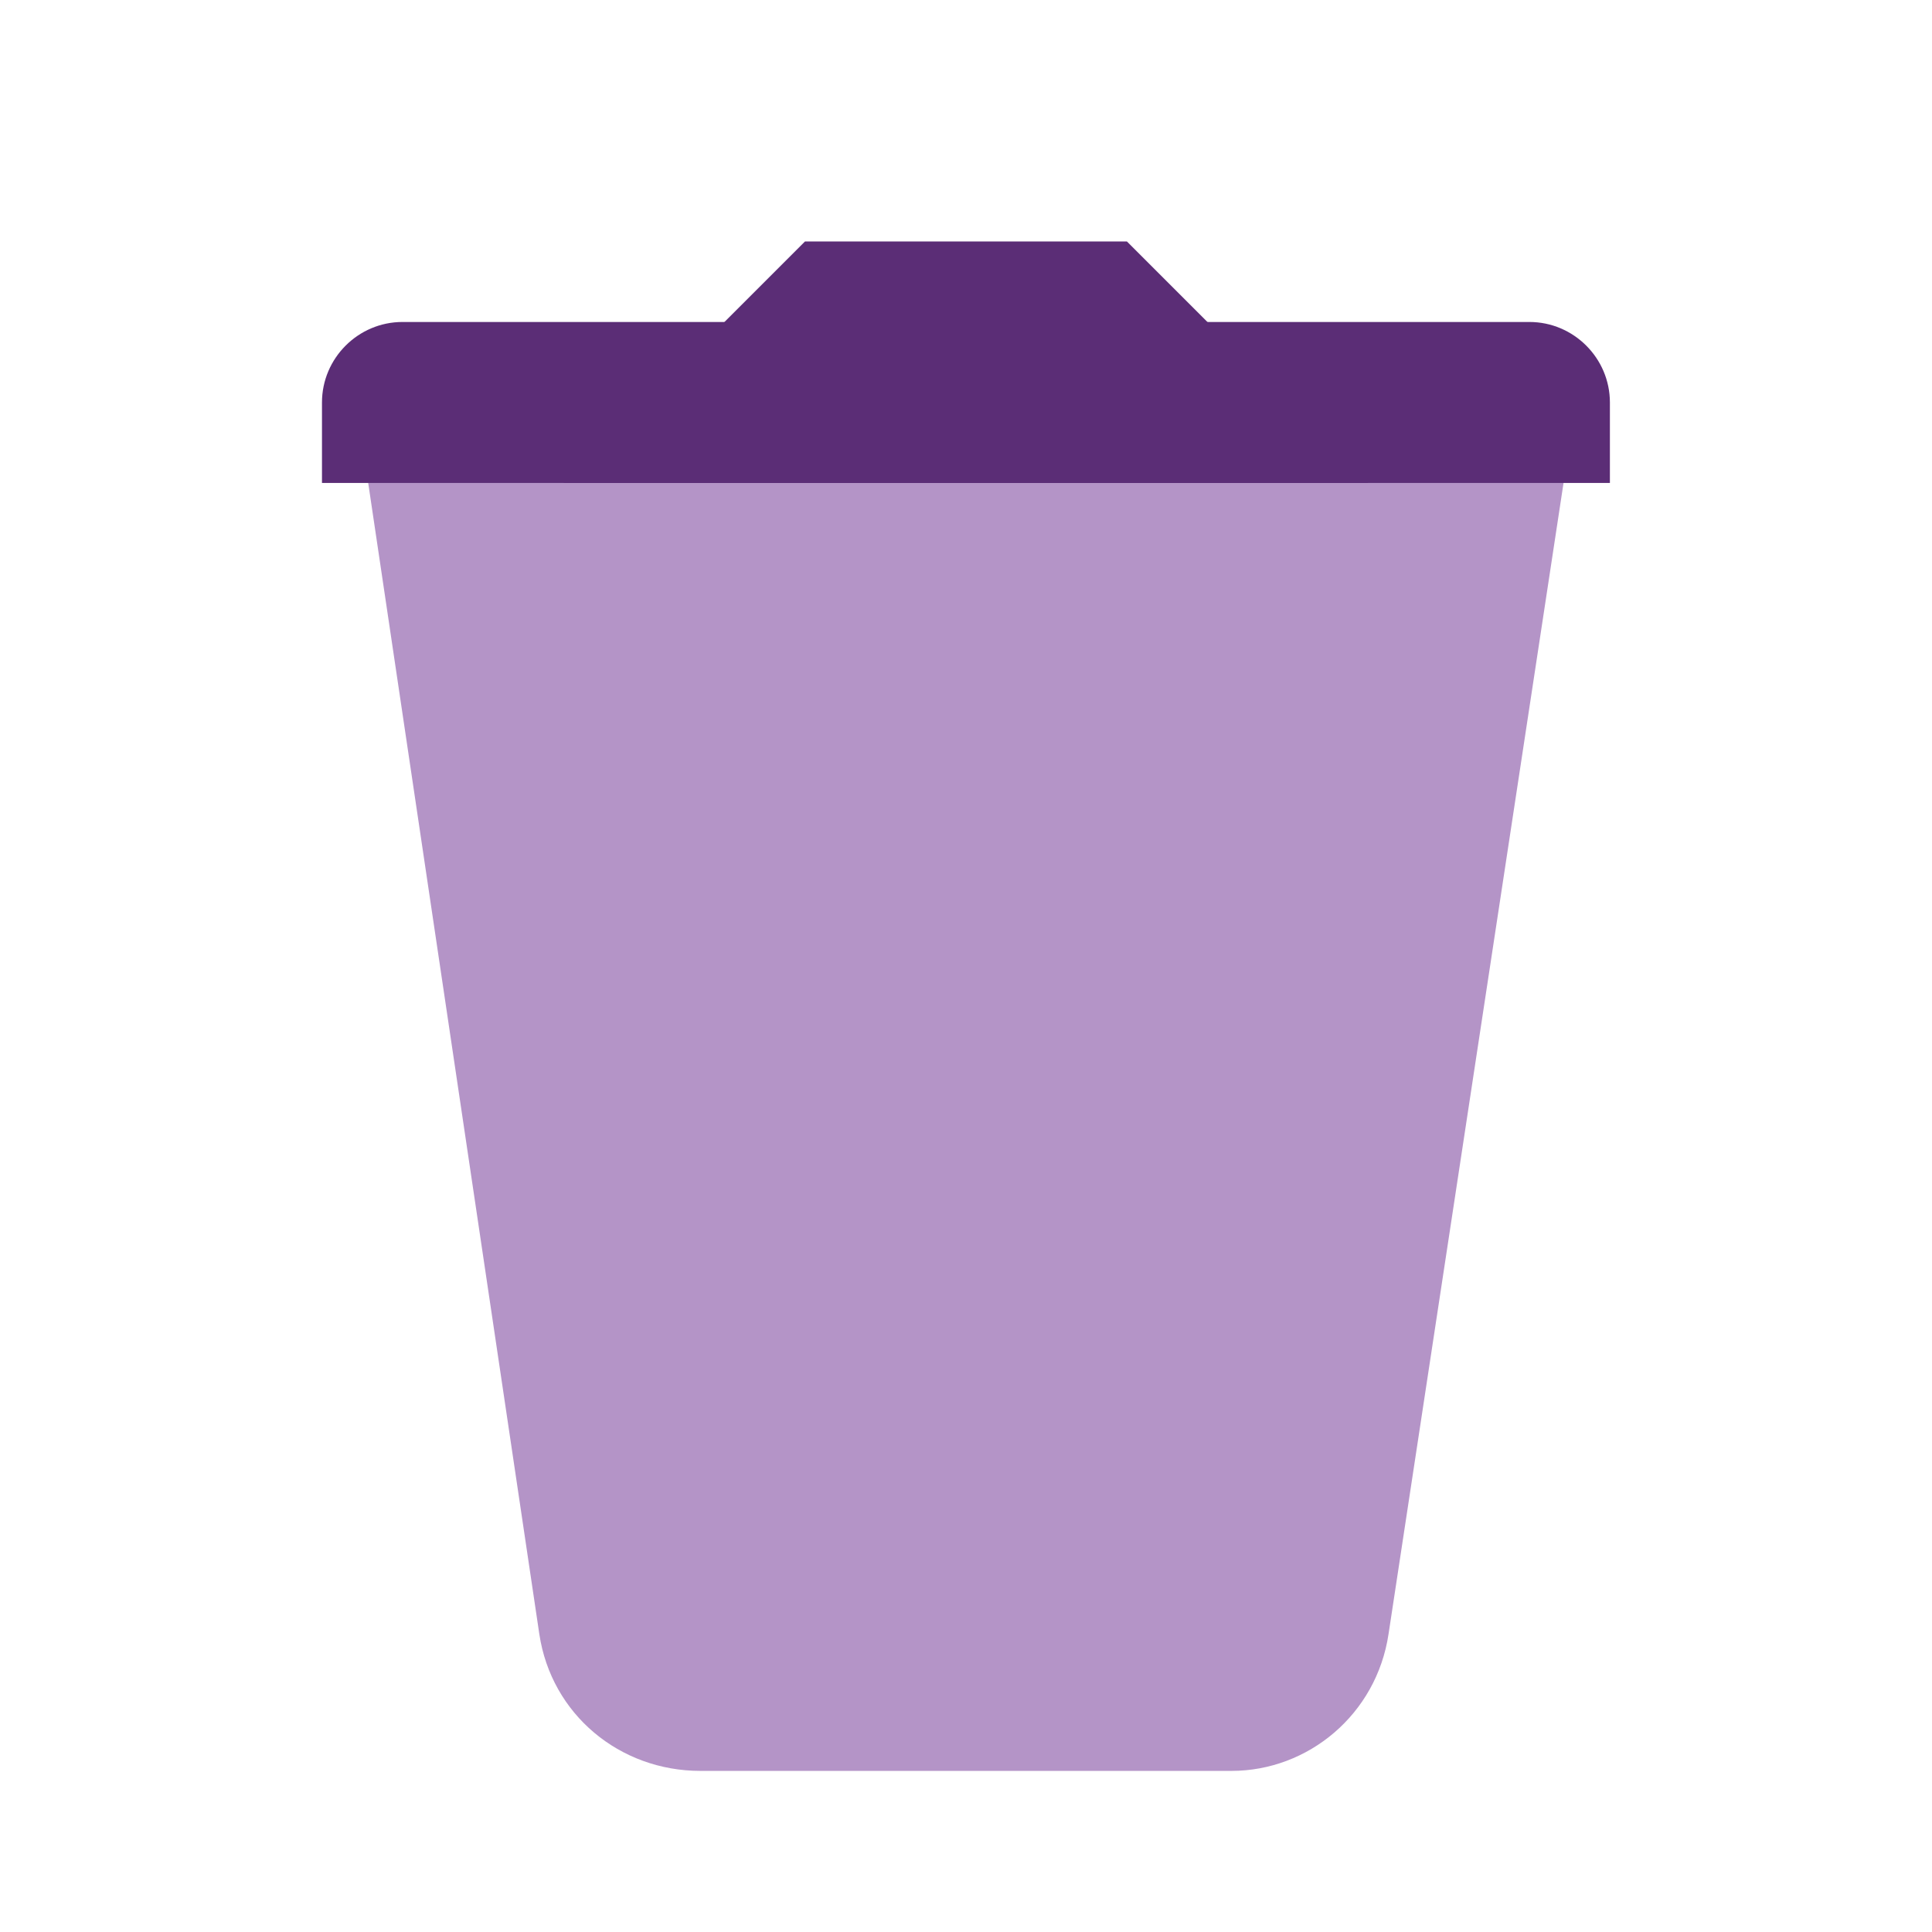 <svg xmlns="http://www.w3.org/2000/svg" xmlns:xlink="http://www.w3.org/1999/xlink" viewBox="0,0,256,256" width="96px" height="96px"><g fill="none" fill-rule="nonzero" stroke="none" stroke-width="1" stroke-linecap="butt" stroke-linejoin="miter" stroke-miterlimit="10" stroke-dasharray="" stroke-dashoffset="0" font-family="none" font-weight="none" font-size="none" text-anchor="none" style="mix-blend-mode: normal"><g transform="scale(5.333,5.333)"><path d="M30.6,44h-13.2c-2,0 -3.7,-1.4 -4,-3.4l-4.4,-29.6h30l-4.5,29.6c-0.3,2 -2,3.4 -3.9,3.4z" fill="#b494c7"></path><path d="M28,6h-8l-6,6h20z" fill="#5b2d76"></path><path d="M10,8h28c1.1,0 2,0.9 2,2v2h-32v-2c0,-1.1 0.9,-2 2,-2z" fill="#5b2d76"></path></g></g></svg>
